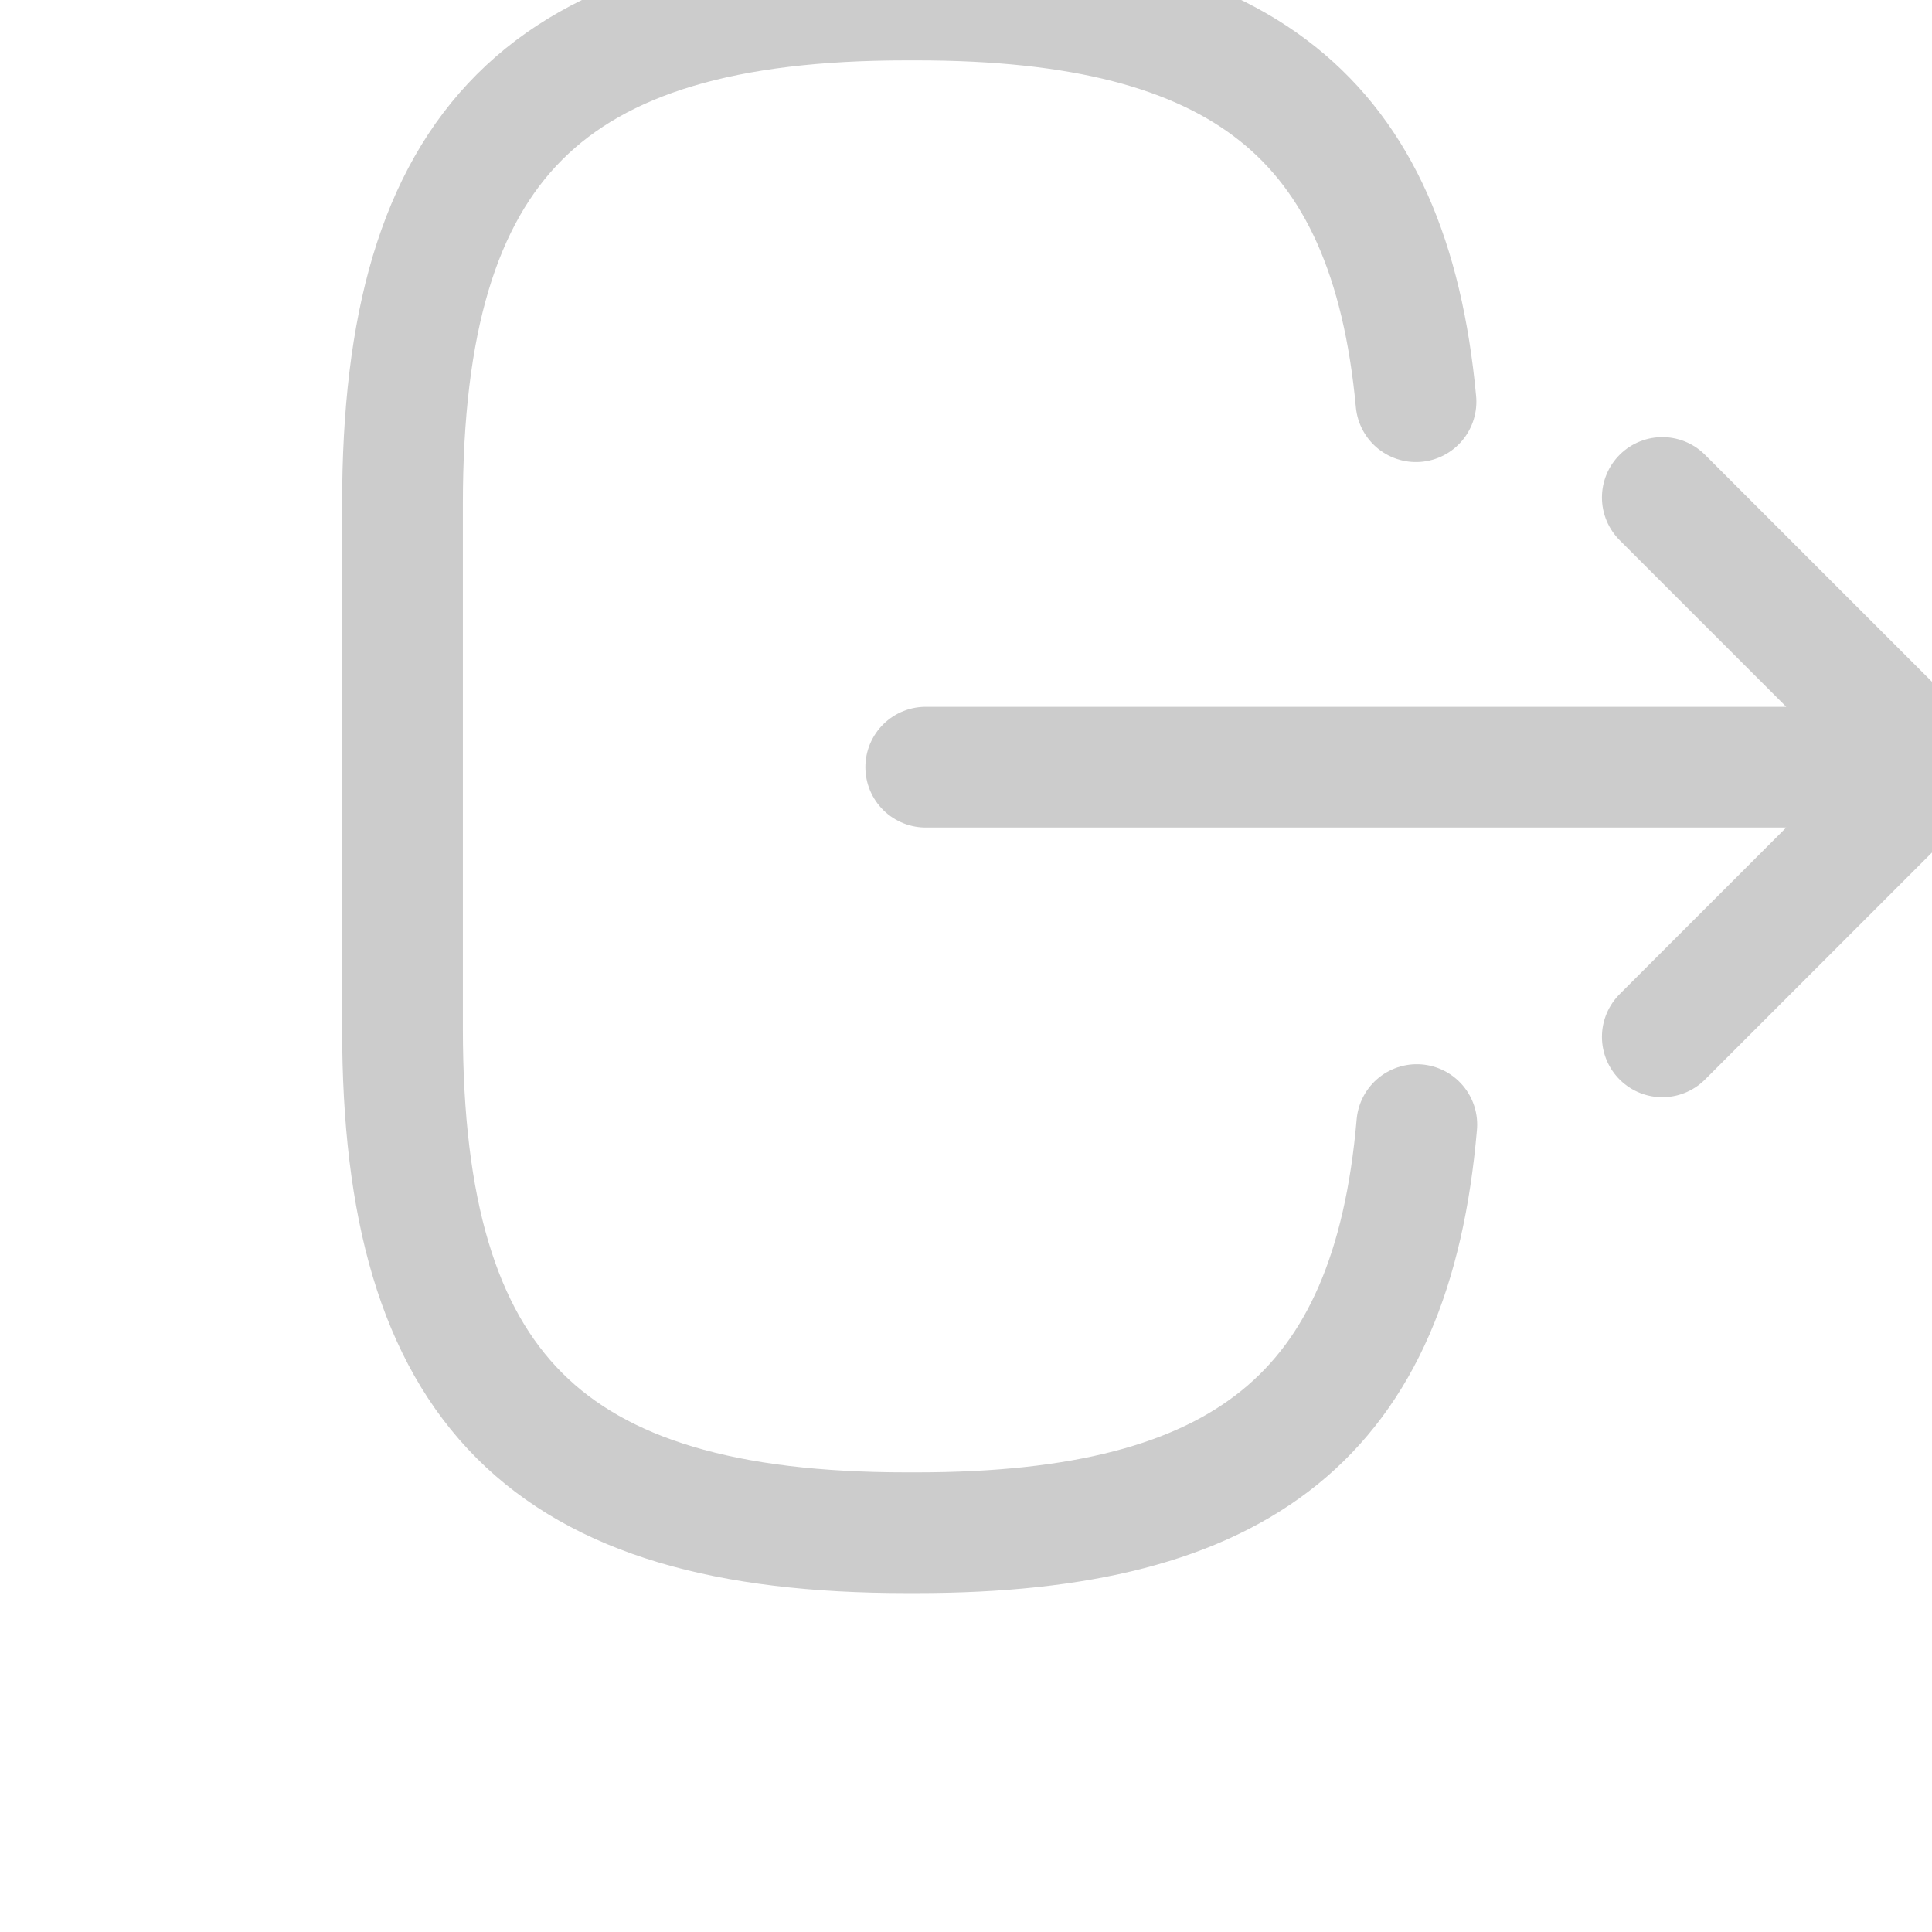 <svg width="24" height="24" viewBox="0 0 24 24" fill="none" xmlns="http://www.w3.org/2000/svg">
<g clip-path="url(#clip0_1_124)">
<path d="M17.6 13.97C17.29 17.57 15.44 19.04 11.39 19.04H11.26C6.79 19.04 5 17.25 5 12.78V6.26C5 1.79 6.79 3.8147e-05 11.26 3.8147e-05H11.39C15.41 3.8147e-05 17.26 1.45 17.59 4.99M11.5 9.53L22.88 9.53M20.65 12.88L24 9.53L20.65 6.18" stroke="#CCCCCC" stroke-width="1.5" stroke-linecap="round" stroke-linejoin="round"/>
</g>
<defs>
<clipPath id="clip0_1_124">
<rect width="24" height="24" fill="white"/>
</clipPath>
</defs>
</svg>
